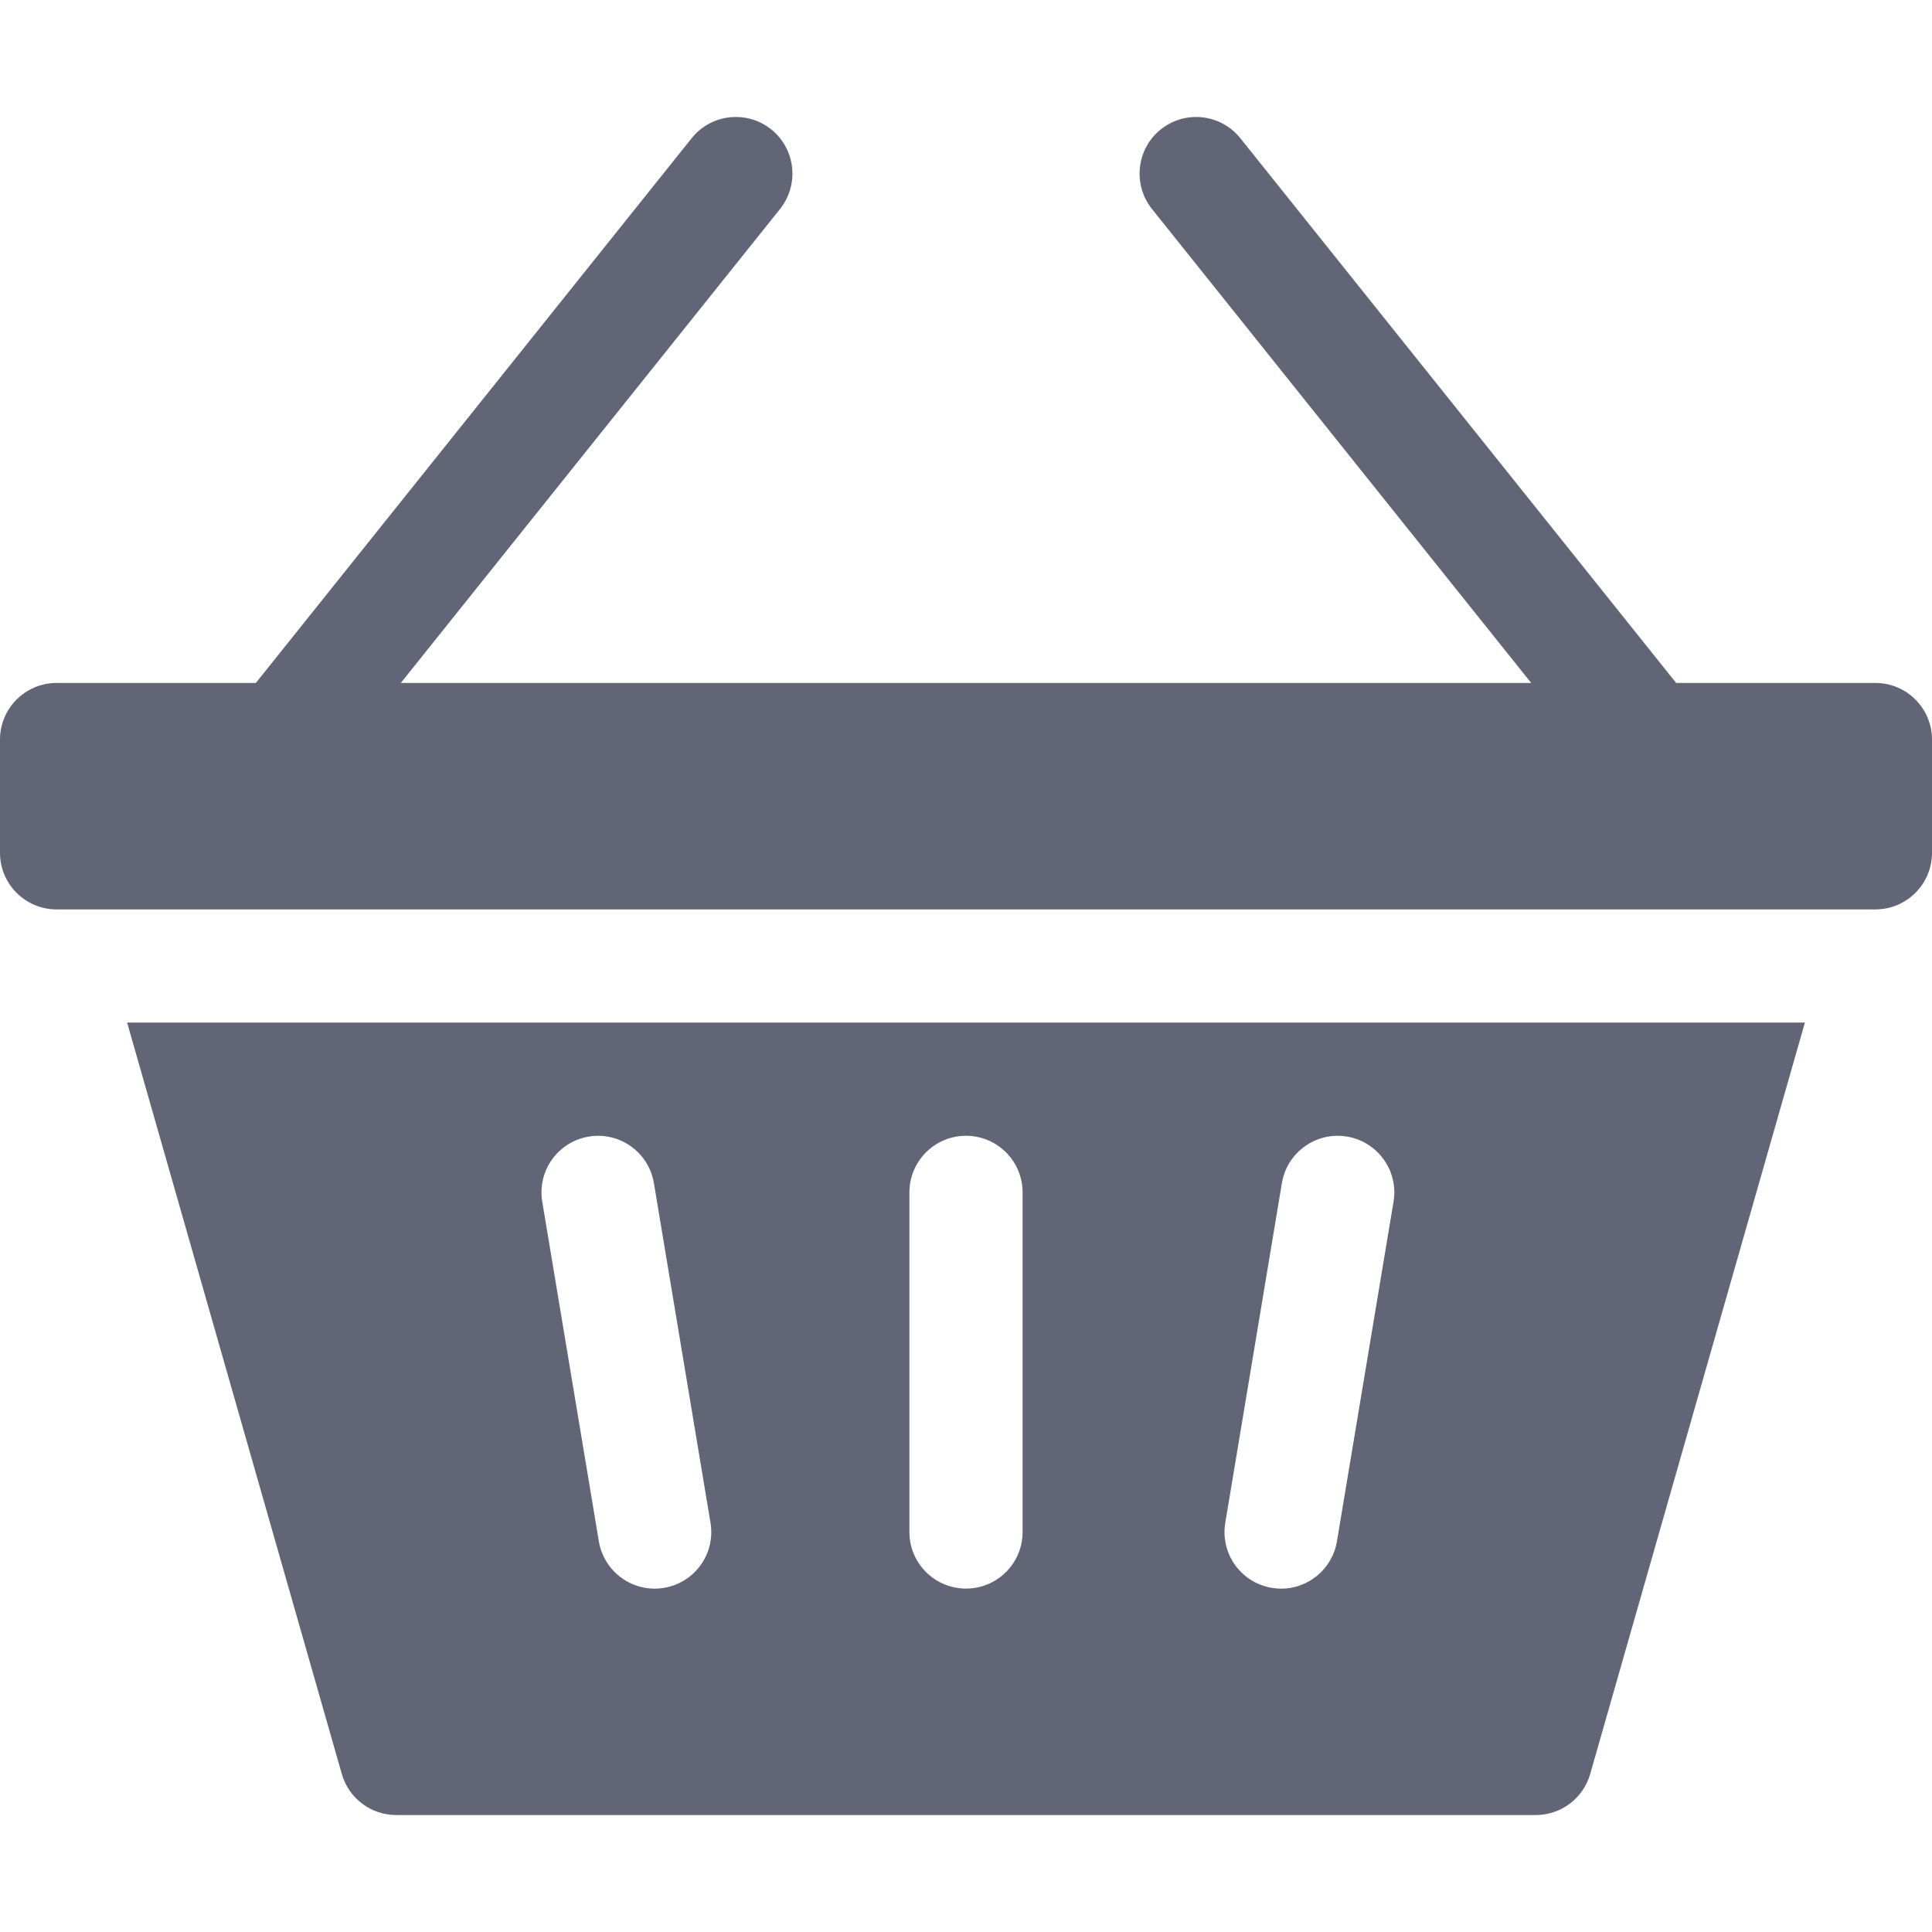 <svg width="24" height="24" viewBox="0 0 24 24" fill="none" xmlns="http://www.w3.org/2000/svg">
<g clip-path="url(#clip0_3259_1670)">
<path d="M23.297 8.484H20.822L15.408 1.717C15.166 1.414 14.723 1.365 14.42 1.607C14.117 1.85 14.068 2.292 14.31 2.596L19.021 8.484H4.979L9.69 2.596C9.932 2.292 9.883 1.85 9.58 1.607C9.277 1.365 8.834 1.414 8.592 1.717L3.178 8.484H0.703C0.315 8.484 0 8.799 0 9.187V10.594C0 10.982 0.315 11.297 0.703 11.297H23.297C23.685 11.297 24 10.982 24 10.594V9.187C24 8.799 23.685 8.484 23.297 8.484Z" fill="#616575"/>
<path d="M4.246 22.037C4.332 22.339 4.608 22.547 4.922 22.547H19.078C19.392 22.547 19.668 22.339 19.754 22.037L22.421 12.703H1.579L4.246 22.037ZM15.221 18.916L15.924 14.697C15.988 14.314 16.35 14.055 16.733 14.119C17.116 14.183 17.375 14.545 17.311 14.928L16.608 19.147C16.55 19.491 16.253 19.735 15.915 19.735C15.877 19.735 15.838 19.731 15.799 19.725C15.415 19.661 15.157 19.299 15.221 18.916ZM11.297 14.812C11.297 14.424 11.612 14.109 12 14.109C12.388 14.109 12.703 14.424 12.703 14.812V19.031C12.703 19.42 12.388 19.734 12 19.734C11.612 19.734 11.297 19.42 11.297 19.031V14.812ZM7.314 14.119C7.697 14.055 8.059 14.314 8.123 14.697L8.826 18.916C8.89 19.299 8.632 19.661 8.248 19.725C8.209 19.731 8.17 19.735 8.132 19.735C7.794 19.735 7.497 19.491 7.439 19.147L6.736 14.928C6.672 14.545 6.931 14.183 7.314 14.119Z" fill="#616575"/>
</g>
<defs>
<clipPath id="clip0_3259_1670">
<rect width="24" height="24" fill="white"/>
</clipPath>
</defs>
</svg>

